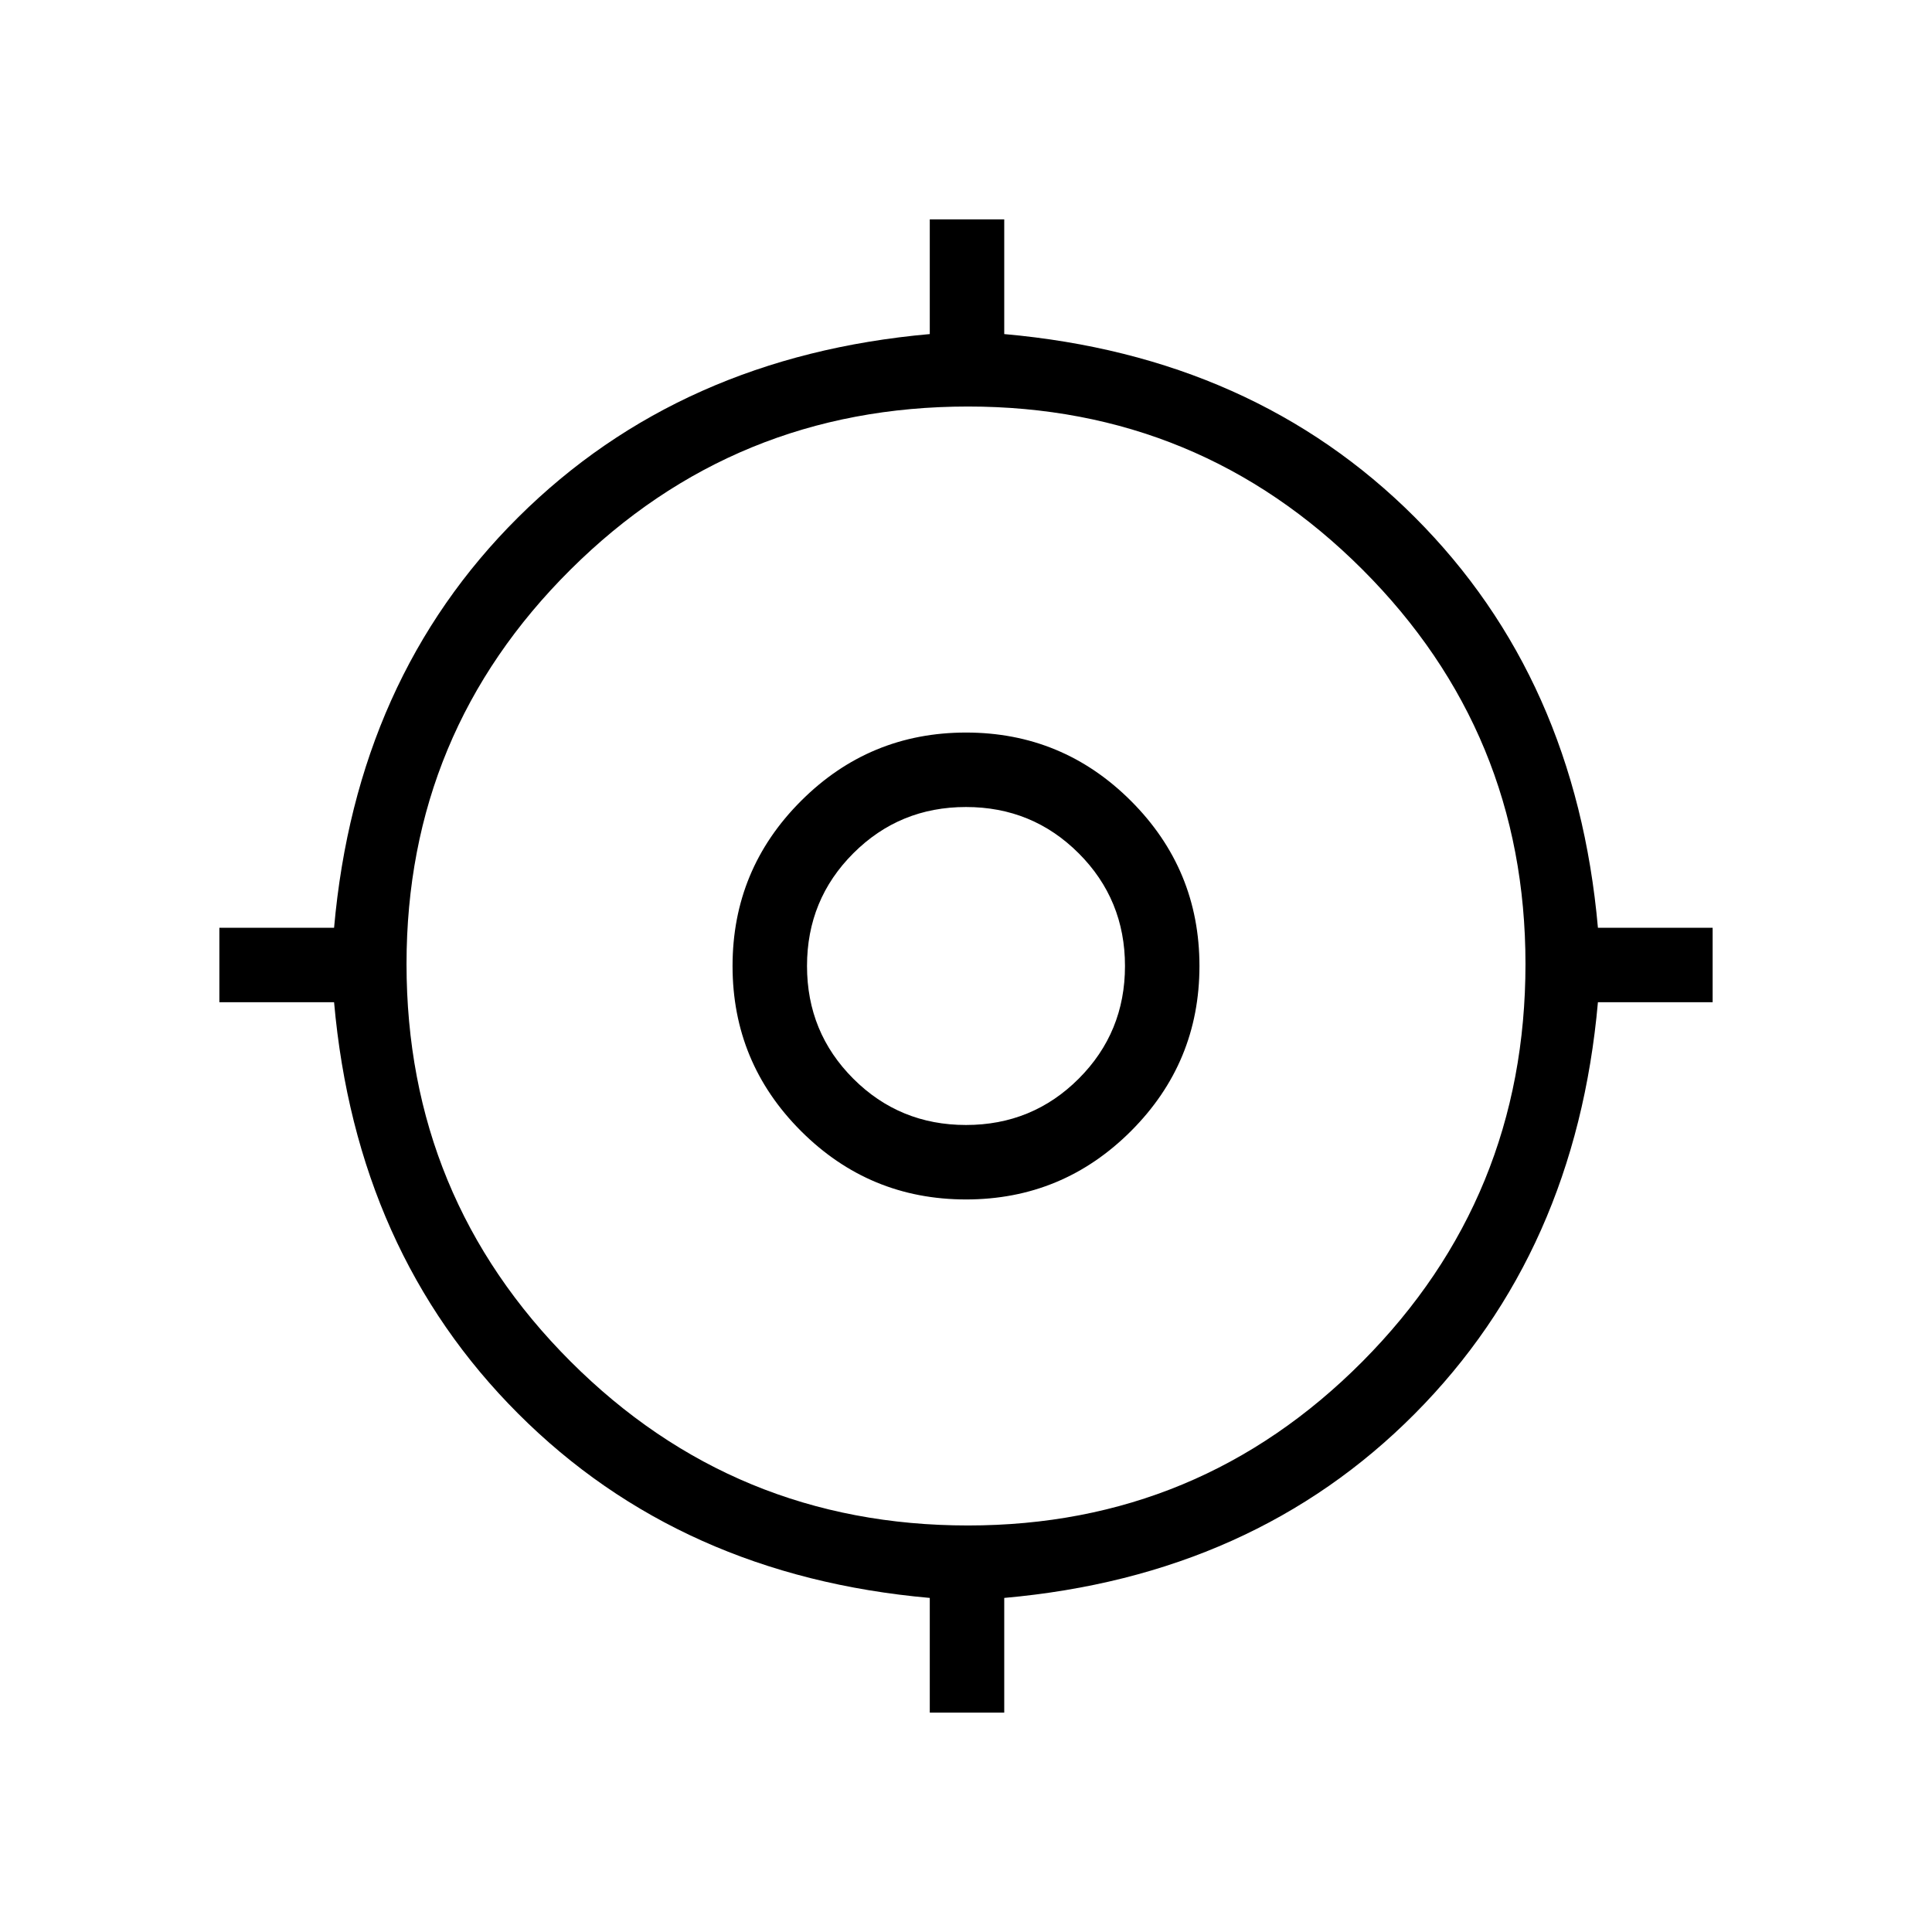 <svg xmlns="http://www.w3.org/2000/svg" height="24" width="24"><path d="M11.55 21.275V19.85q-3.1-.275-5.112-2.288Q4.425 15.55 4.15 12.45H2.725v-.925H4.15q.275-3.1 2.288-5.1 2.012-2 5.112-2.275V2.725h.925V4.15q3.1.275 5.1 2.275 2 2 2.275 5.1h1.425v.925H19.85q-.275 3.1-2.275 5.112-2 2.013-5.1 2.288v1.425Zm.475-2.325q2.875 0 4.9-2.037 2.025-2.038 2.025-4.938 0-2.875-2.025-4.9-2.025-2.025-4.9-2.025-2.9 0-4.937 2.025Q5.05 9.1 5.05 11.975q0 2.9 2.038 4.938 2.037 2.037 4.937 2.037ZM12 14.9q-1.2 0-2.05-.85Q9.1 13.2 9.1 12q0-1.2.85-2.05.85-.85 2.05-.85 1.2 0 2.05.85.85.85.85 2.05 0 1.2-.85 2.05-.85.85-2.05.85Zm0-.925q.825 0 1.4-.575t.575-1.4q0-.825-.575-1.4t-1.4-.575q-.825 0-1.4.575t-.575 1.4q0 .825.575 1.4t1.4.575ZM12 12Z"/></svg>